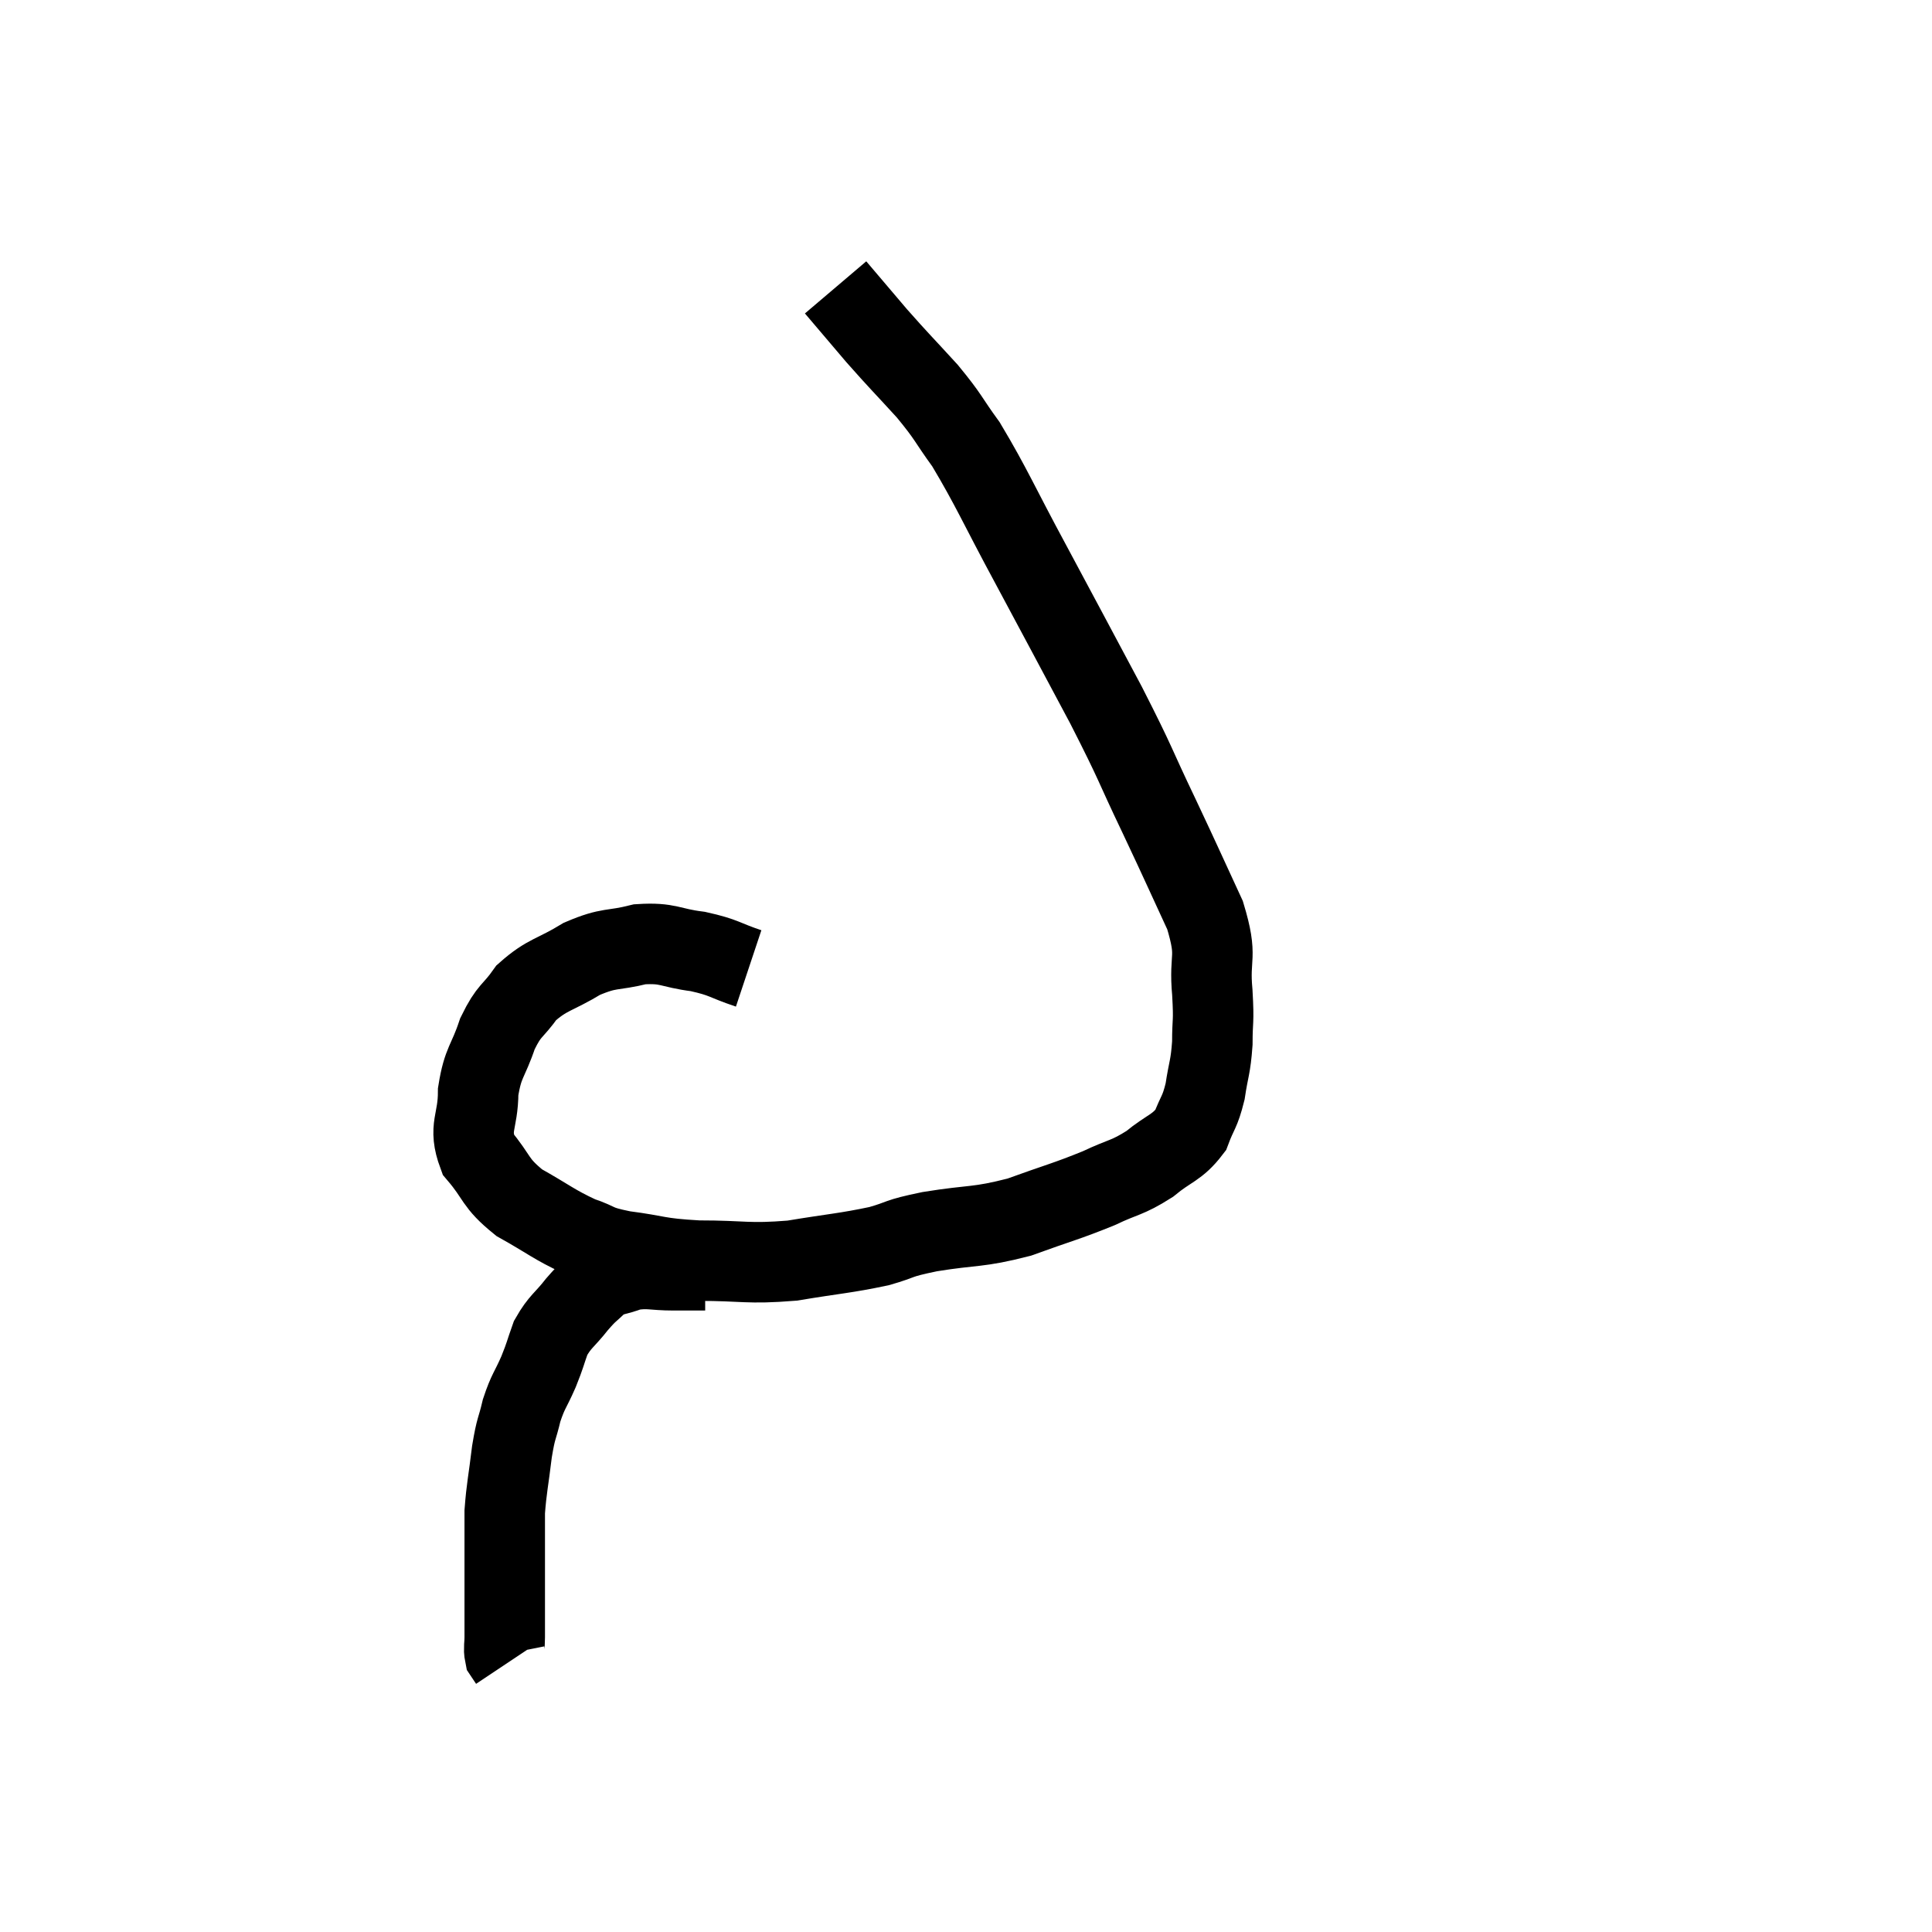<svg width="48" height="48" viewBox="0 0 48 48" xmlns="http://www.w3.org/2000/svg"><path d="M 18.6 24.06 C 17.97 23.85, 18.015 23.79, 17.34 23.64 C 16.62 23.55, 16.62 23.415, 15.9 23.46 C 15.18 23.64, 15.165 23.52, 14.46 23.82 C 13.77 24.24, 13.605 24.195, 13.08 24.66 C 12.72 25.17, 12.66 25.065, 12.36 25.68 C 12.12 26.4, 12 26.37, 11.88 27.12 C 11.88 27.9, 11.625 27.99, 11.88 28.68 C 12.39 29.28, 12.27 29.37, 12.9 29.88 C 13.65 30.3, 13.755 30.42, 14.4 30.72 C 14.94 30.9, 14.745 30.93, 15.48 31.08 C 16.41 31.2, 16.29 31.26, 17.34 31.32 C 18.51 31.32, 18.555 31.41, 19.68 31.32 C 20.76 31.14, 20.985 31.14, 21.84 30.96 C 22.47 30.78, 22.23 30.78, 23.1 30.6 C 24.21 30.42, 24.27 30.51, 25.32 30.24 C 26.31 29.88, 26.49 29.85, 27.3 29.52 C 27.93 29.22, 27.99 29.28, 28.56 28.92 C 29.07 28.5, 29.235 28.53, 29.58 28.08 C 29.76 27.6, 29.805 27.66, 29.94 27.12 C 30.03 26.52, 30.075 26.535, 30.12 25.92 C 30.12 25.29, 30.165 25.455, 30.12 24.66 C 30.03 23.7, 30.27 23.835, 29.94 22.74 C 29.37 21.51, 29.415 21.585, 28.8 20.28 C 28.14 18.9, 28.275 19.08, 27.48 17.52 C 26.55 15.78, 26.49 15.66, 25.62 14.04 C 24.81 12.54, 24.645 12.12, 24 11.04 C 23.52 10.38, 23.595 10.395, 23.04 9.72 C 22.41 9.03, 22.35 8.985, 21.78 8.34 C 21.27 7.74, 21.015 7.44, 20.76 7.14 C 20.76 7.14, 20.76 7.14, 20.76 7.14 L 20.76 7.14" fill="none" stroke="black" stroke-width="2"></path><path d="M 17.52 31.56 C 17.13 31.56, 17.205 31.56, 16.74 31.56 C 16.2 31.56, 16.125 31.485, 15.66 31.56 C 15.27 31.71, 15.21 31.65, 14.88 31.86 C 14.61 32.13, 14.64 32.055, 14.34 32.4 C 14.01 32.82, 13.92 32.82, 13.68 33.24 C 13.53 33.66, 13.56 33.63, 13.38 34.08 C 13.17 34.56, 13.125 34.545, 12.96 35.04 C 12.84 35.55, 12.825 35.43, 12.72 36.06 C 12.63 36.81, 12.585 36.96, 12.54 37.56 C 12.54 38.01, 12.54 37.875, 12.54 38.46 C 12.54 39.18, 12.54 39.345, 12.54 39.9 C 12.54 40.29, 12.54 40.38, 12.54 40.68 C 12.54 40.89, 12.51 40.95, 12.54 41.1 C 12.6 41.19, 12.63 41.235, 12.66 41.28 C 12.66 41.28, 12.66 41.28, 12.66 41.28 C 12.66 41.28, 12.66 41.28, 12.66 41.28 L 12.66 41.28" fill="none" stroke="black" stroke-width="2"></path></svg>